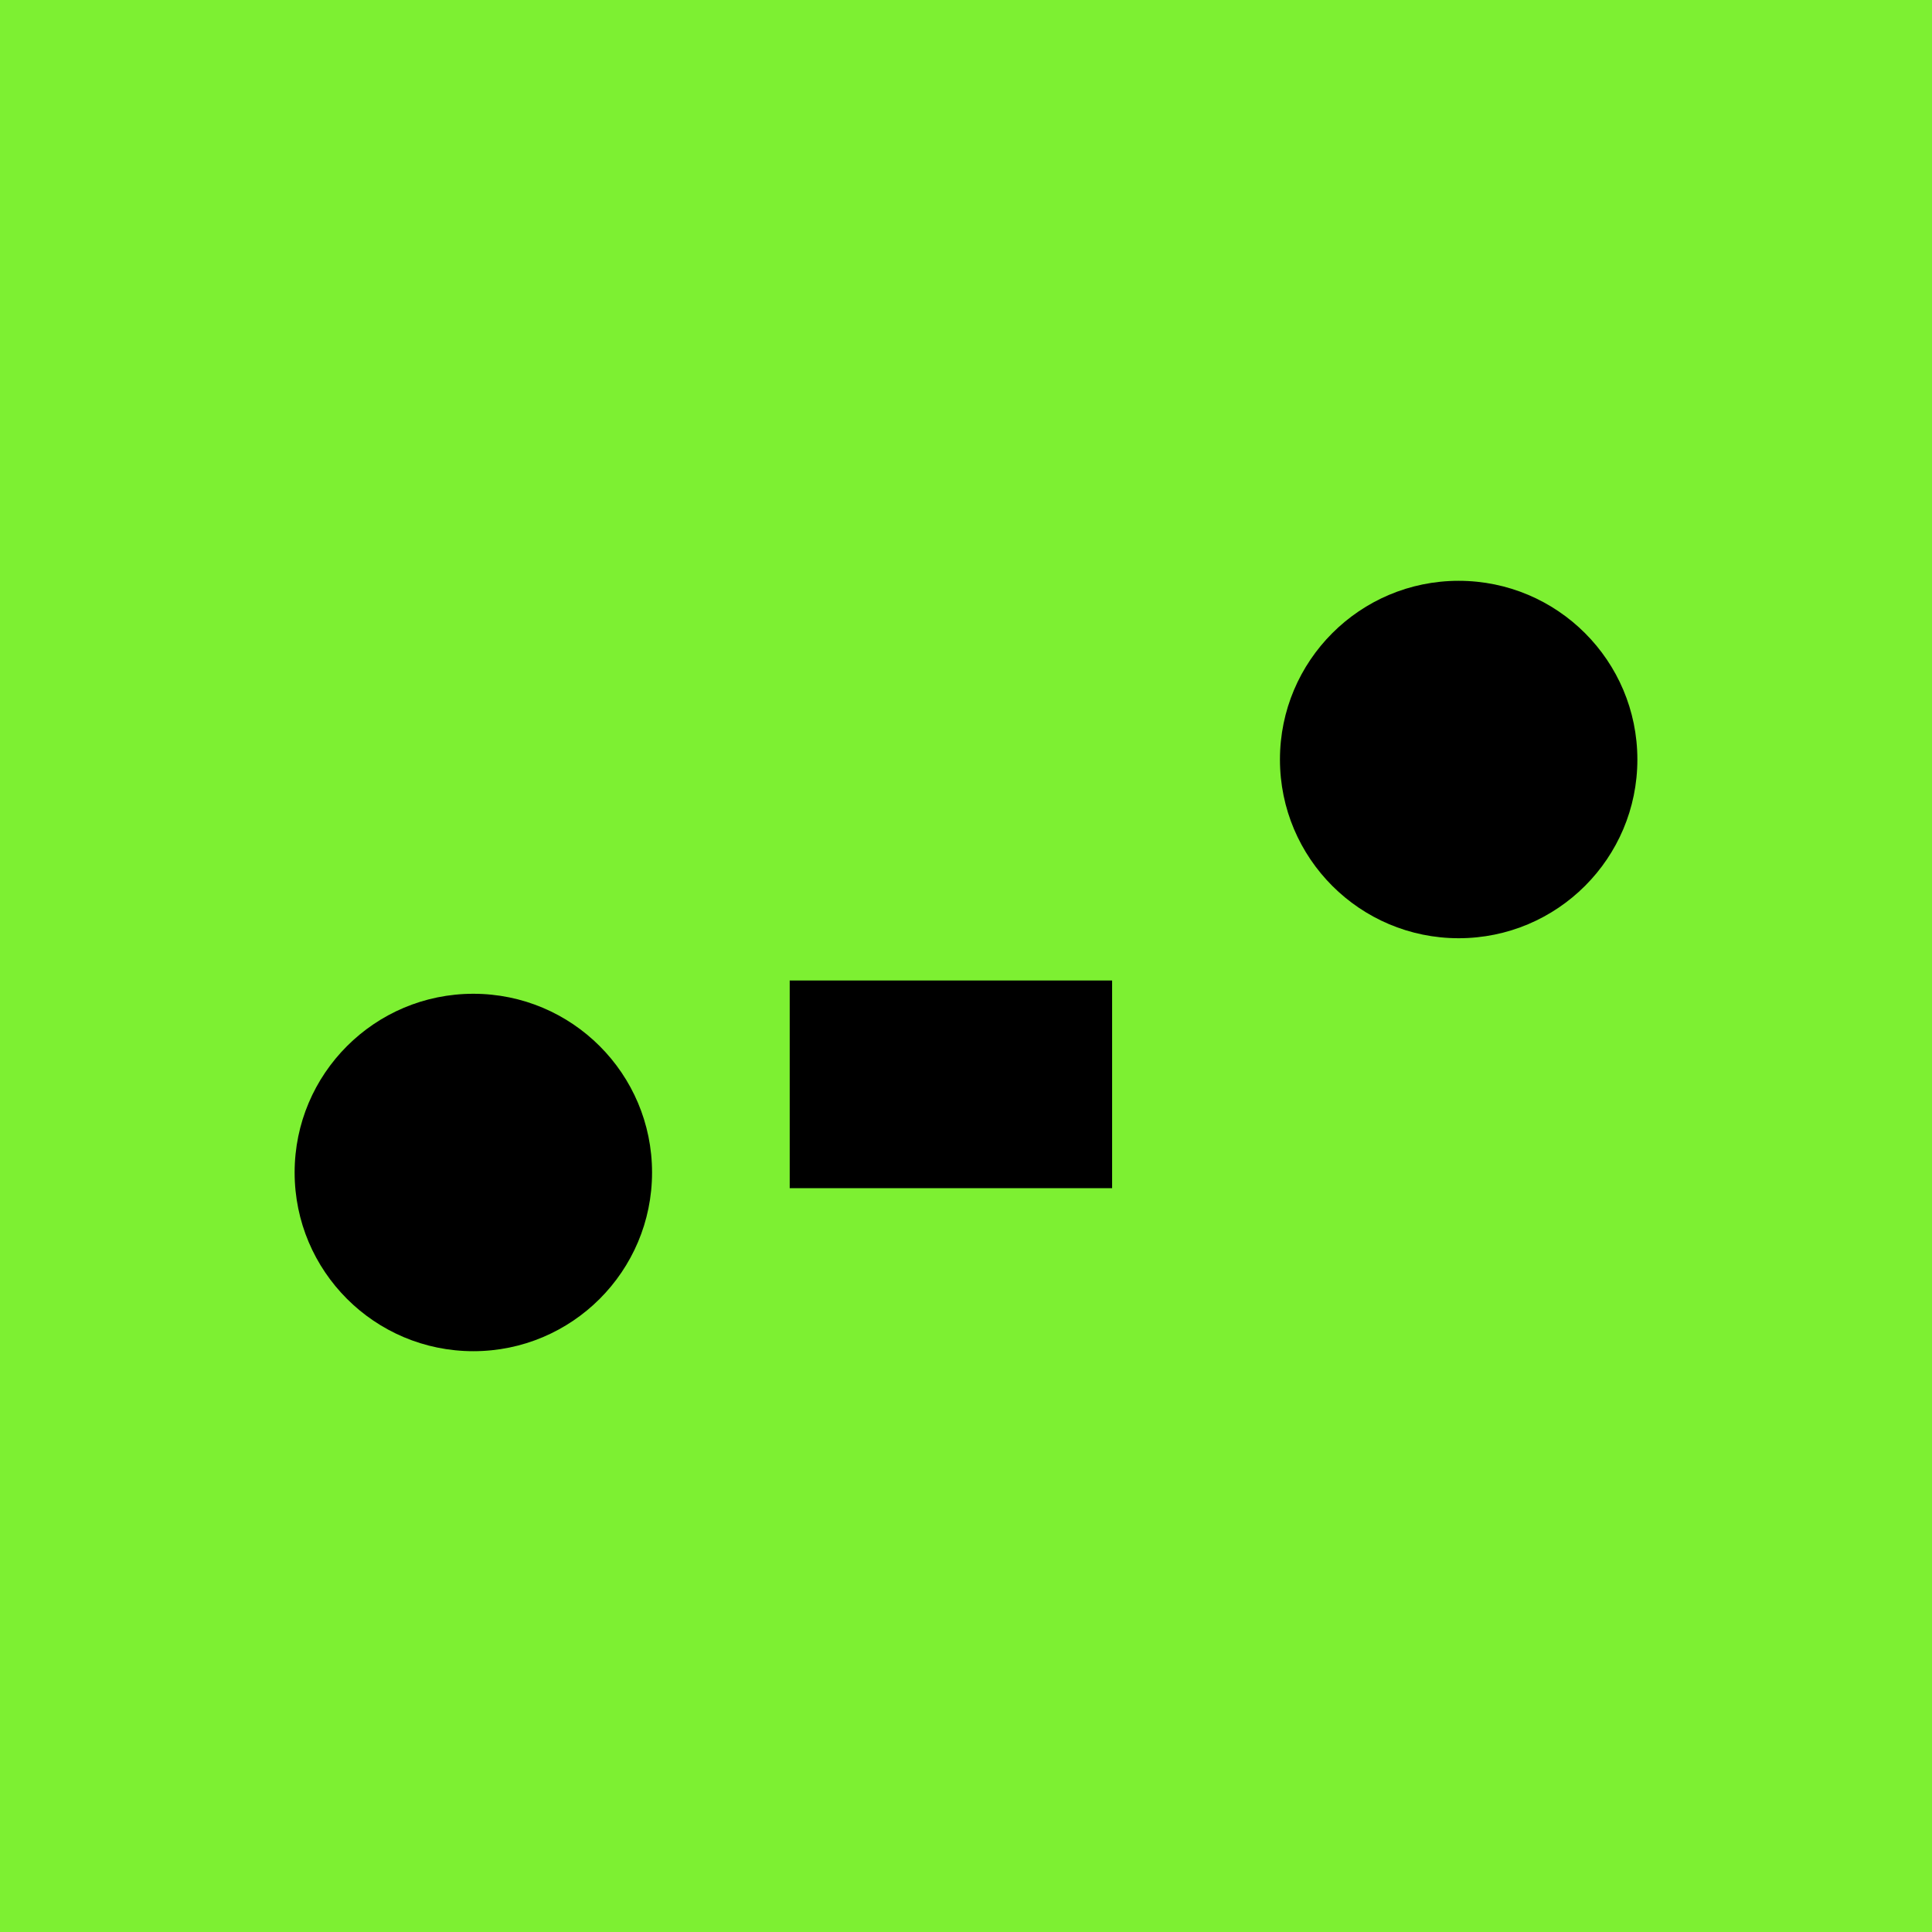 <svg xmlns="http://www.w3.org/2000/svg" width="160" height="160"><path d="M0 0h160v160H0z" style="fill:#7df032;stroke-width:0"/><circle cx="120.8" cy="62.9" r="14.8" style="fill:#000;stroke-width:0"/><circle cx="39.2" cy="97.1" r="14.8" style="fill:#000;stroke-width:0"/><path d="M65.4 81.2h26.7v17.2H65.4z" style="fill:#000;stroke-width:0"/></svg>